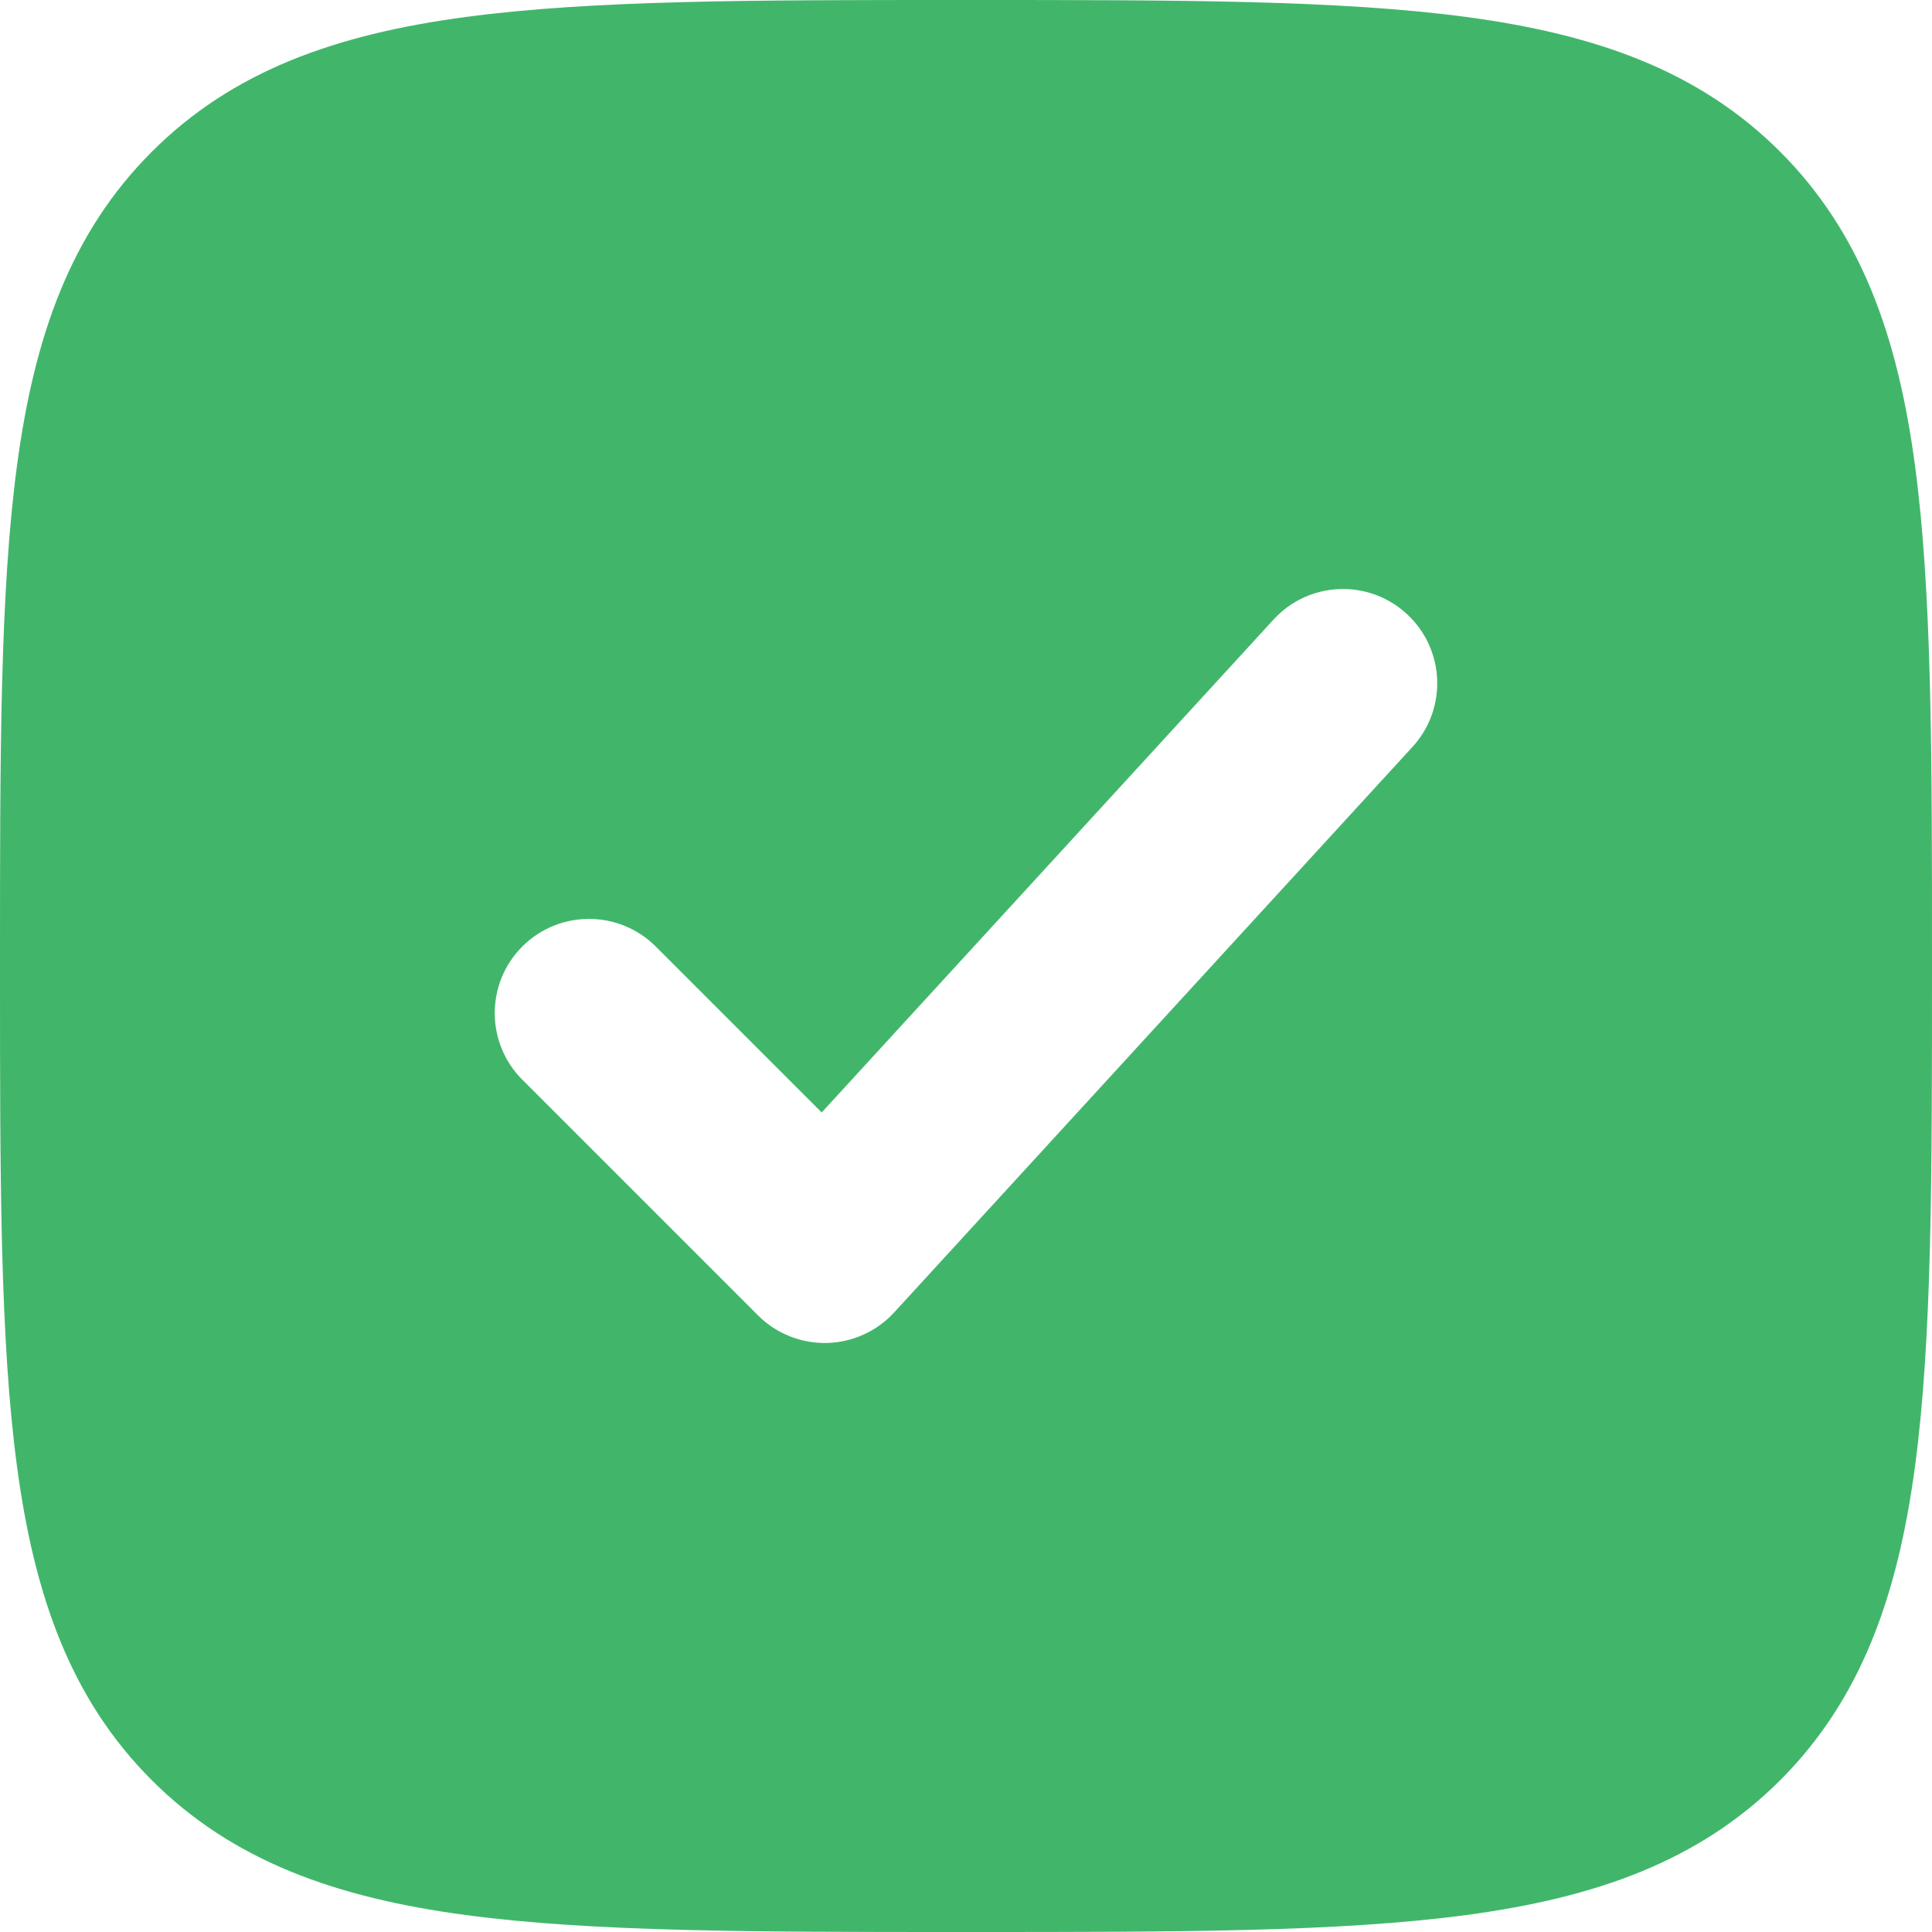 <svg width="16" height="16" viewBox="0 0 16 16" fill="none" xmlns="http://www.w3.org/2000/svg">
<path fill-rule="evenodd" clip-rule="evenodd" d="M8.045 1.16144e-07C9.754 -7.68873e-06 11.097 -1.54681e-05 12.146 0.141C13.22 0.285 14.073 0.587 14.743 1.257C15.412 1.927 15.715 2.78 15.859 3.854C16 4.903 16 6.246 16 7.955V8.045C16 9.754 16 11.097 15.859 12.146C15.715 13.22 15.412 14.073 14.743 14.743C14.073 15.412 13.22 15.715 12.146 15.859C11.097 16 9.754 16 8.045 16H7.955C6.246 16 4.903 16 3.854 15.859C2.78 15.715 1.927 15.412 1.257 14.743C0.587 14.073 0.285 13.22 0.141 12.146C-1.54681e-05 11.097 -7.68873e-06 9.754 1.16144e-07 8.045V7.955C-7.68873e-06 6.246 -1.54681e-05 4.903 0.141 3.854C0.285 2.78 0.587 1.927 1.257 1.257C1.927 0.587 2.78 0.285 3.854 0.141C4.903 -1.54681e-05 6.246 -7.68873e-06 7.955 1.16144e-07H8.045ZM11.649 5.083C11.967 5.374 11.989 5.868 11.697 6.186L7.405 10.869C7.261 11.026 7.059 11.117 6.846 11.122C6.633 11.126 6.428 11.044 6.277 10.893L4.326 8.942C4.021 8.637 4.021 8.143 4.326 7.838C4.631 7.534 5.125 7.534 5.43 7.838L6.805 9.213L10.547 5.131C10.838 4.813 11.332 4.792 11.649 5.083Z" fill="#41B66B"/>
</svg>
